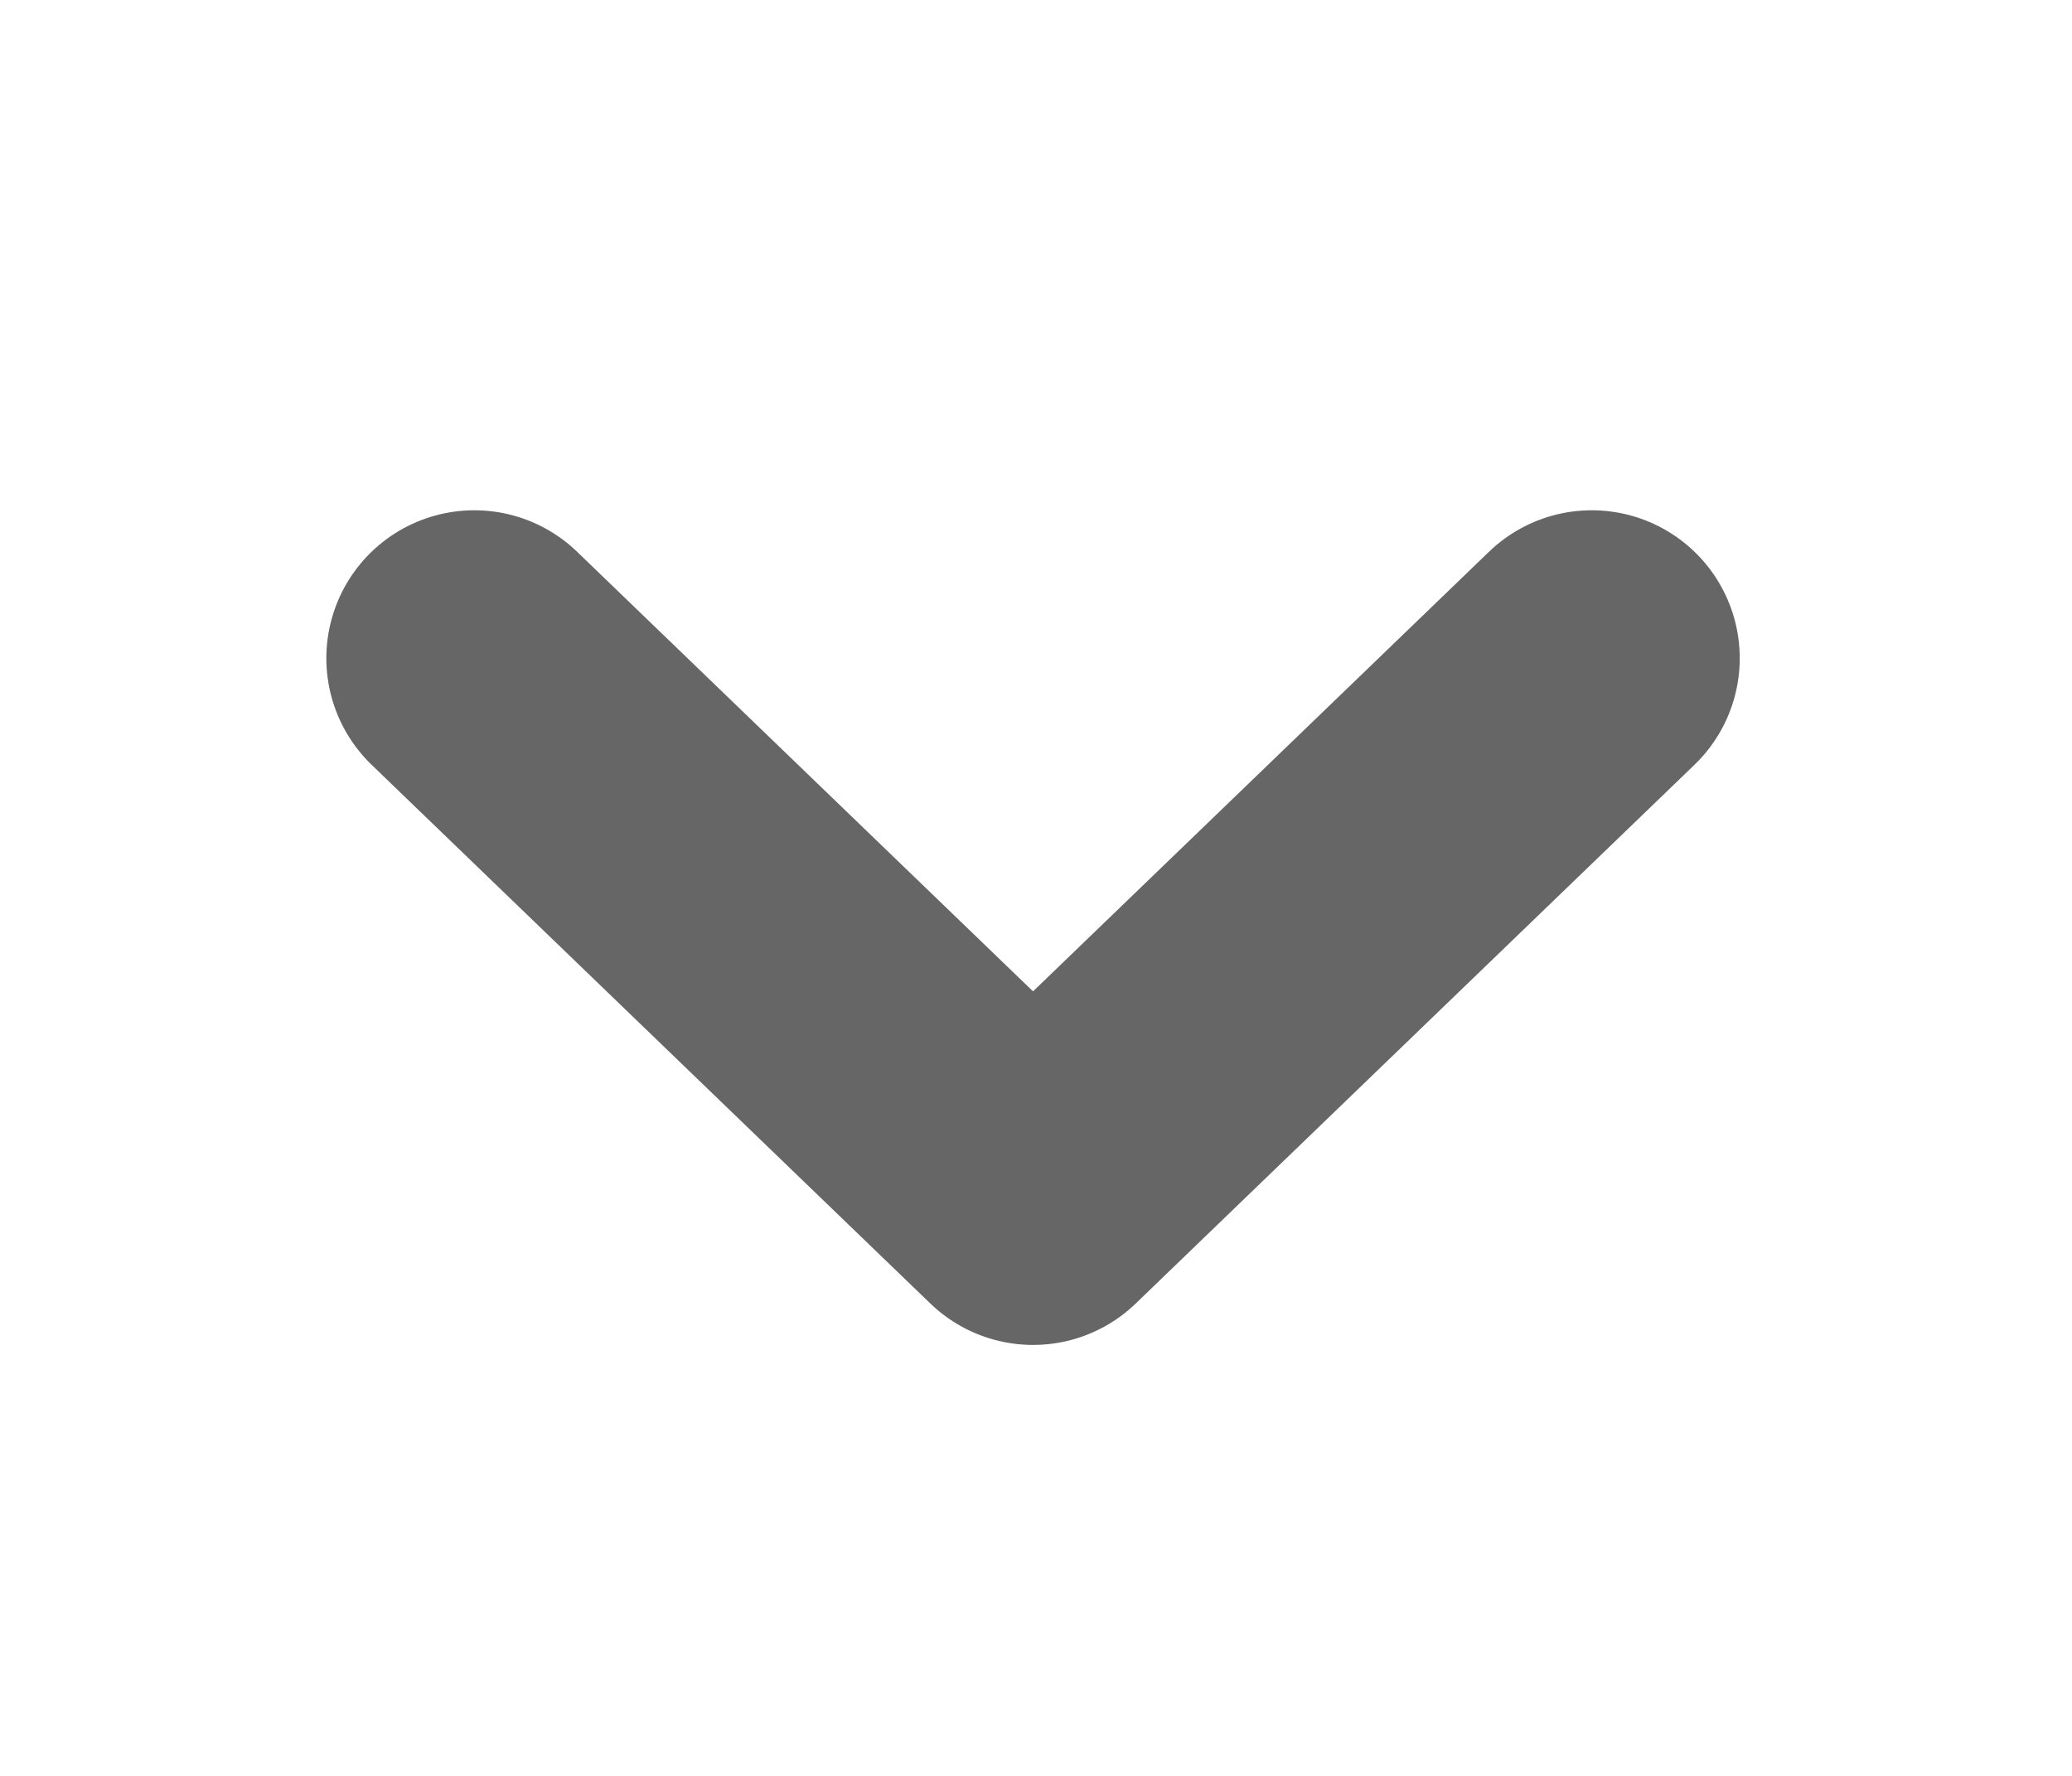 <svg width="14" height="12" viewBox="0 0 14 12" fill="none" xmlns="http://www.w3.org/2000/svg">
<path d="M10.755 4.448L6.98 8.088L3.205 4.448" stroke="#666666" stroke-width="2" stroke-linecap="round" stroke-linejoin="round"/>
</svg>
